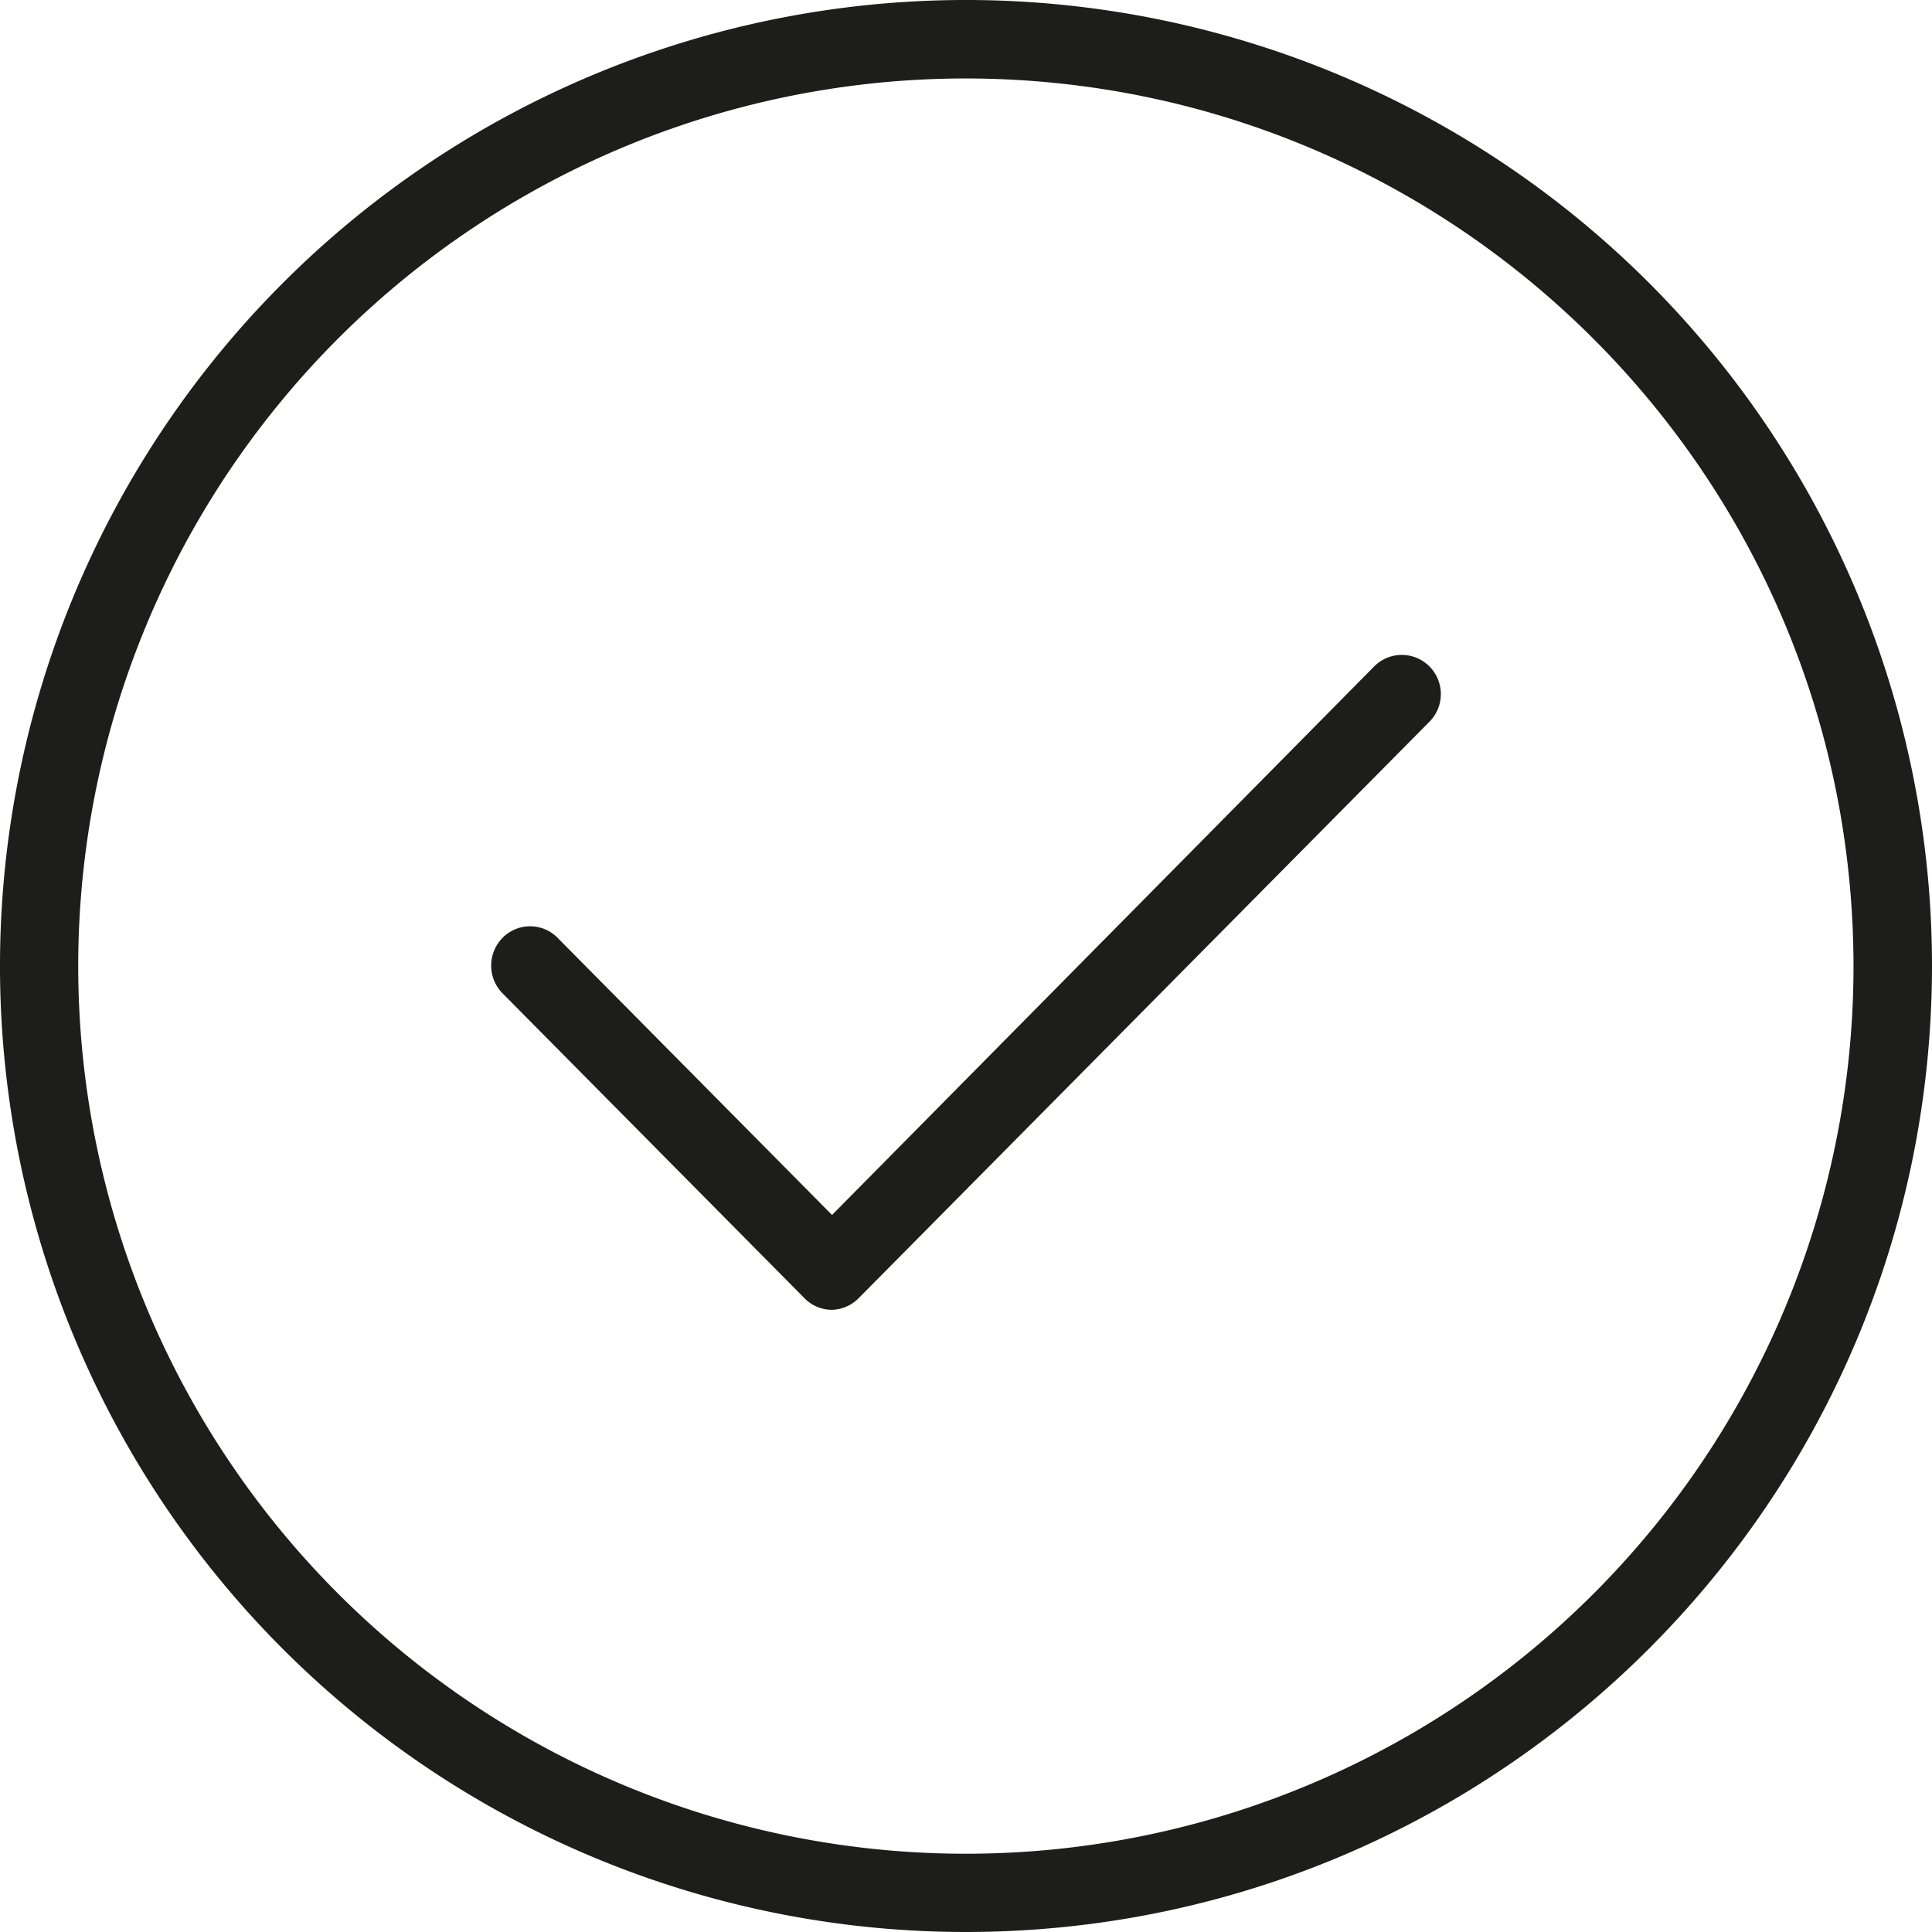 <svg xmlns="http://www.w3.org/2000/svg" width="59" height="59" viewBox="0 0 59 59">
    <g>
        <g>
            <g>
                <path fill="#1d1d1b"
                      d="M56.603 29.503a27.107 27.107 0 1 1-27.1-27.107c14.963.018 27.087 12.145 27.1 27.107zM29.508 59C45.788 58.982 58.982 45.789 59 29.508A29.5 29.5 0 1 0 29.508 59z"/>
            </g>
            <g>
                <path fill="#1d1d1b"
                      d="M25.41 40c-.316 0-.618-.127-.84-.352l-9.192-9.282c-.318-.3-.449-.75-.341-1.175.108-.425.436-.758.857-.866.422-.109.868.023 1.164.345l8.351 8.433 16.56-16.755a1.188 1.188 0 0 1 1.68 0 1.198 1.198 0 0 1 0 1.696L26.218 39.648a1.199 1.199 0 0 1-.809.352z"/>
            </g>
        </g>
    </g>
</svg>
